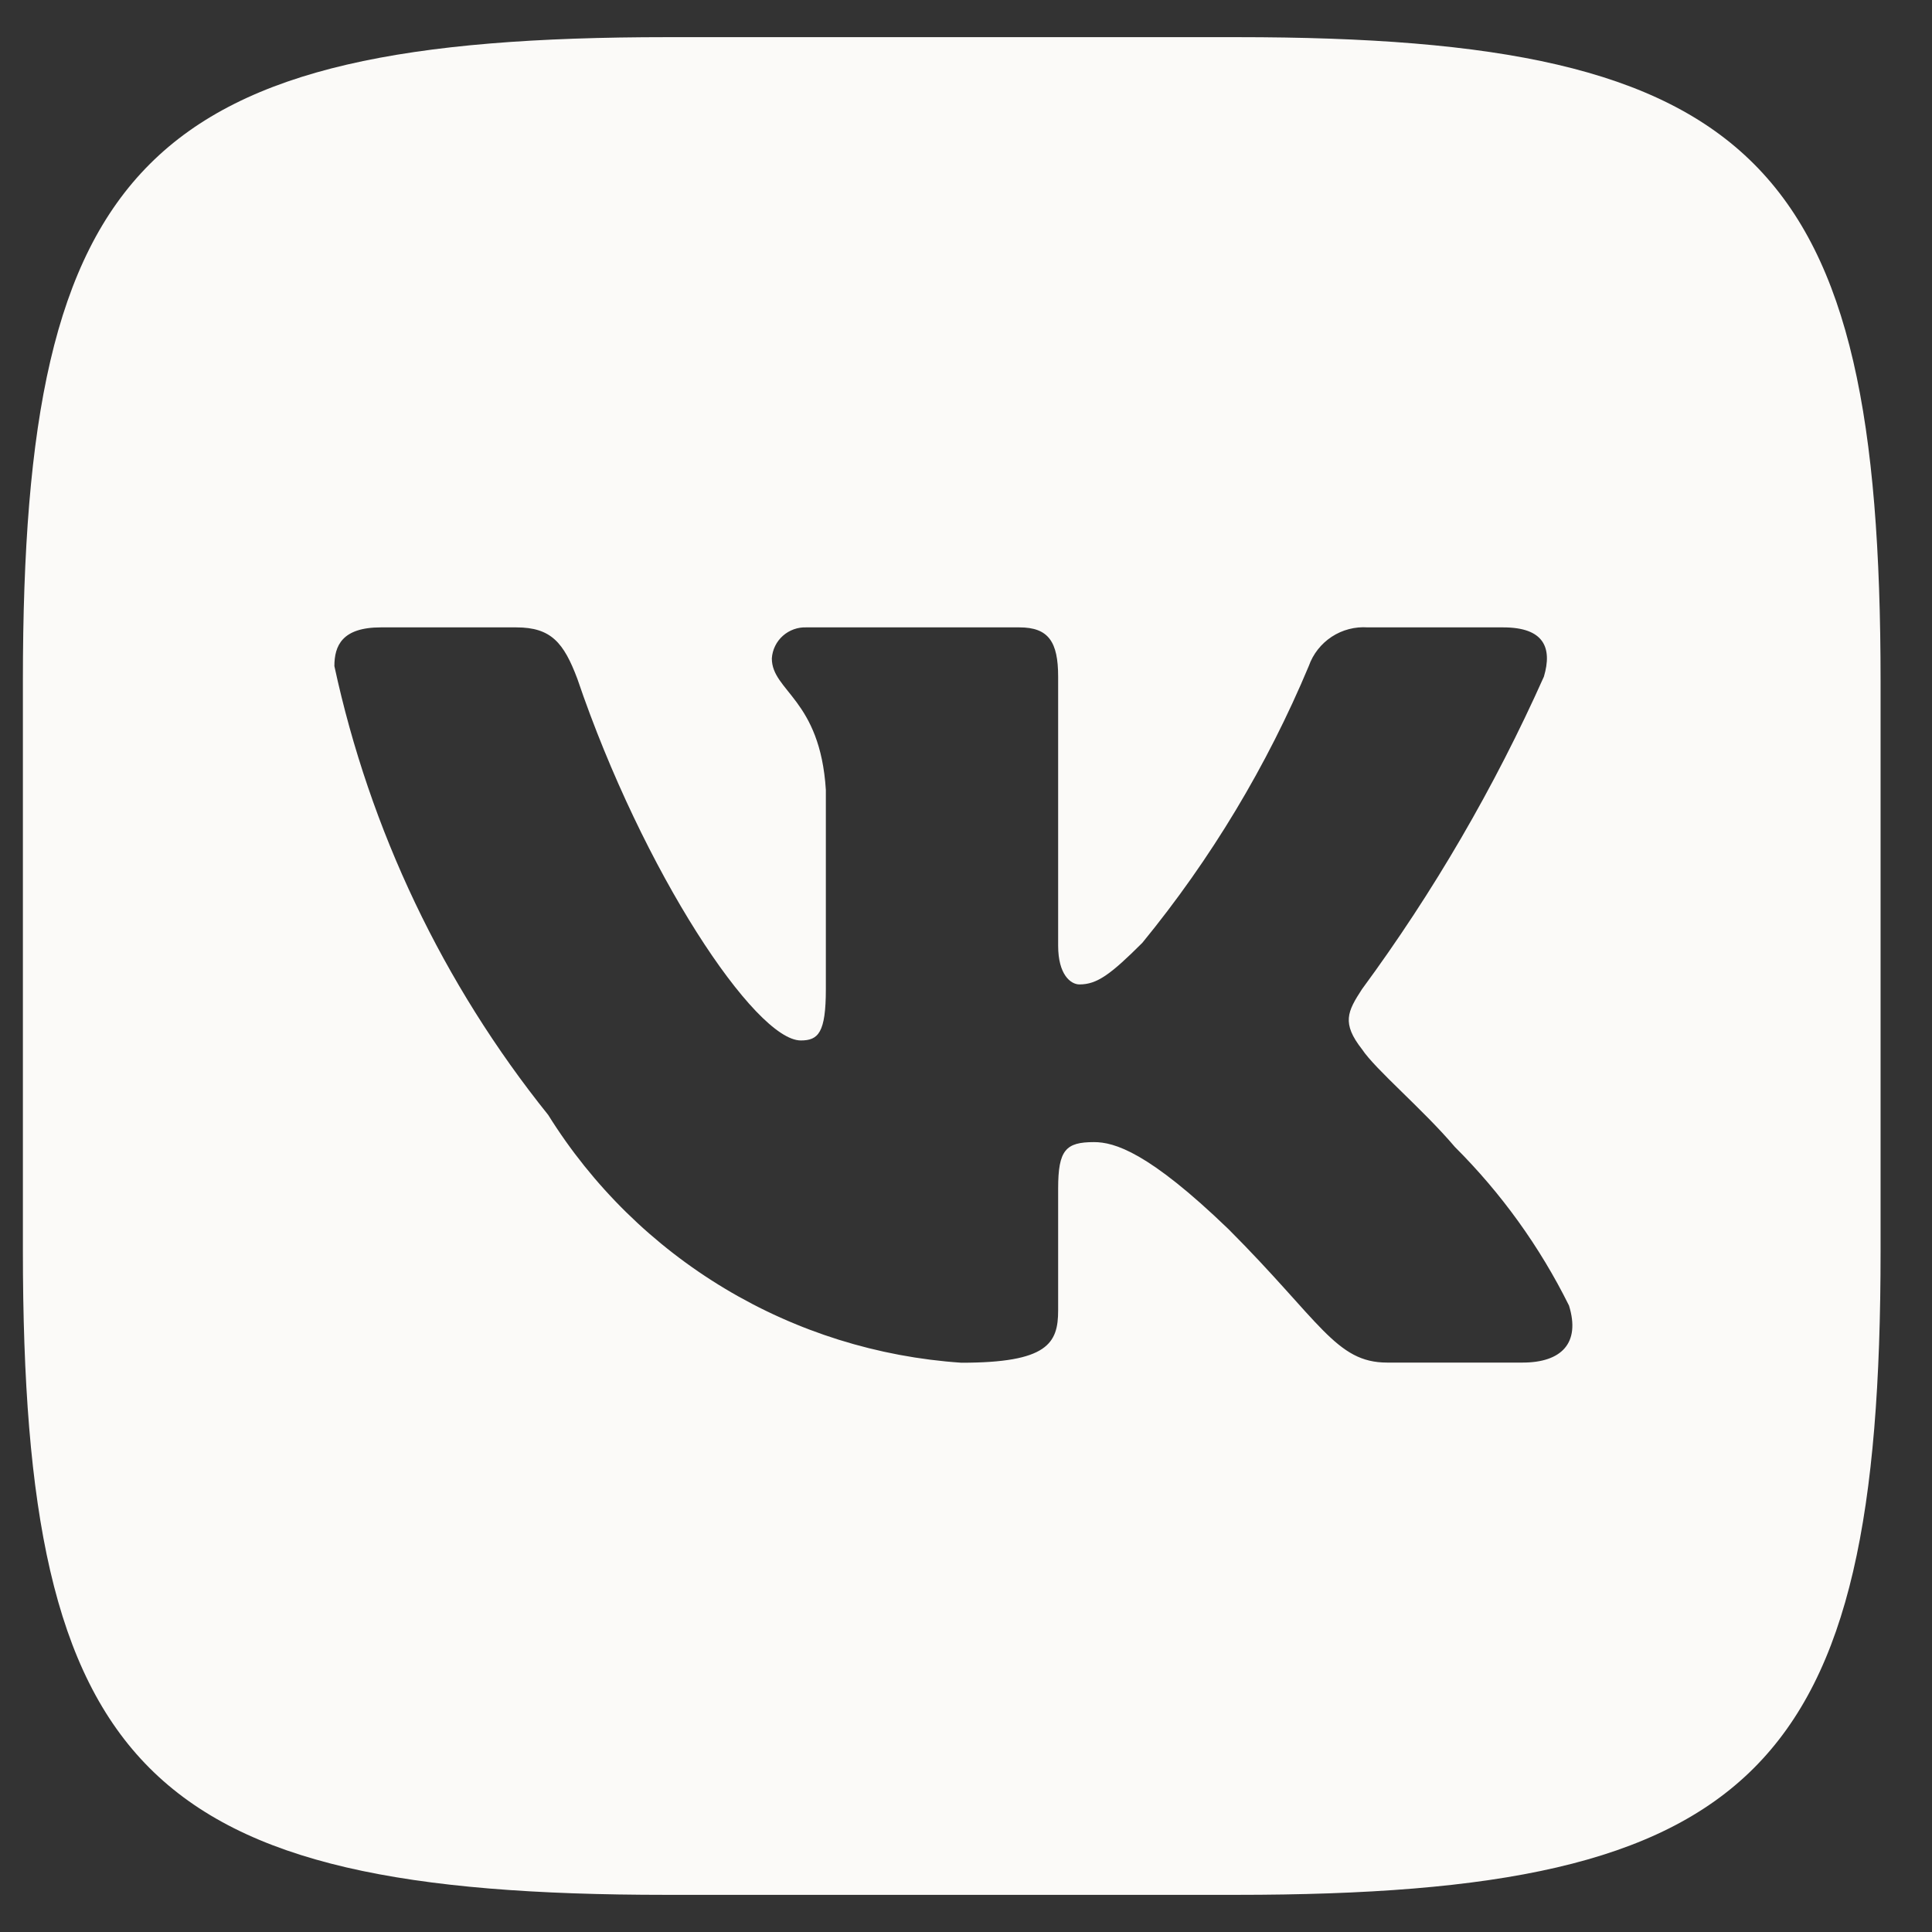 <svg width="26" height="26" viewBox="0 0 26 26" fill="none" xmlns="http://www.w3.org/2000/svg">
<rect x="0" y="0" width="26" height="26" fill="#333333" stroke="none"/>
<g clip-path="url(#clip0_129_303)">
<path d="M16.649 0.5H8.98C1.973 0.5 0.308 2.166 0.308 9.159V16.829C0.308 23.834 1.962 25.5 8.967 25.5H16.637C23.642 25.5 25.308 23.846 25.308 16.841V9.172C25.308 2.165 23.654 0.5 16.649 0.5ZM20.49 18.337H18.667C17.977 18.337 17.769 17.779 16.532 16.541C15.452 15.5 14.995 15.37 14.722 15.37C14.344 15.37 14.24 15.474 14.24 15.995V17.635C14.24 18.079 14.097 18.339 12.938 18.339C11.813 18.263 10.723 17.922 9.756 17.342C8.789 16.762 7.974 15.961 7.378 15.005C5.962 13.242 4.977 11.174 4.5 8.964C4.5 8.69 4.604 8.443 5.125 8.443H6.949C7.418 8.443 7.587 8.651 7.769 9.133C8.654 11.738 10.164 14.002 10.777 14.002C11.012 14.002 11.114 13.899 11.114 13.312V10.63C11.037 9.406 10.387 9.303 10.387 8.86C10.395 8.743 10.448 8.634 10.536 8.556C10.623 8.479 10.737 8.438 10.854 8.443H13.719C14.11 8.443 14.24 8.637 14.24 9.106V12.726C14.24 13.117 14.409 13.248 14.527 13.248C14.762 13.248 14.943 13.117 15.373 12.688C16.296 11.561 17.051 10.306 17.613 8.963C17.67 8.801 17.779 8.663 17.922 8.569C18.066 8.475 18.236 8.431 18.407 8.443H20.23C20.777 8.443 20.893 8.716 20.777 9.106C20.113 10.592 19.293 12.002 18.329 13.312C18.133 13.613 18.054 13.769 18.329 14.12C18.51 14.394 19.149 14.928 19.579 15.435C20.204 16.058 20.723 16.779 21.115 17.57C21.272 18.078 21.01 18.337 20.49 18.337Z" fill="#FBFAF8"/>
</g>
<defs>
<clipPath id="clip0_129_303">
<rect width="25" height="25" fill="white" transform="translate(0.308 0.5)"/>
</clipPath>
</defs>
</svg>
